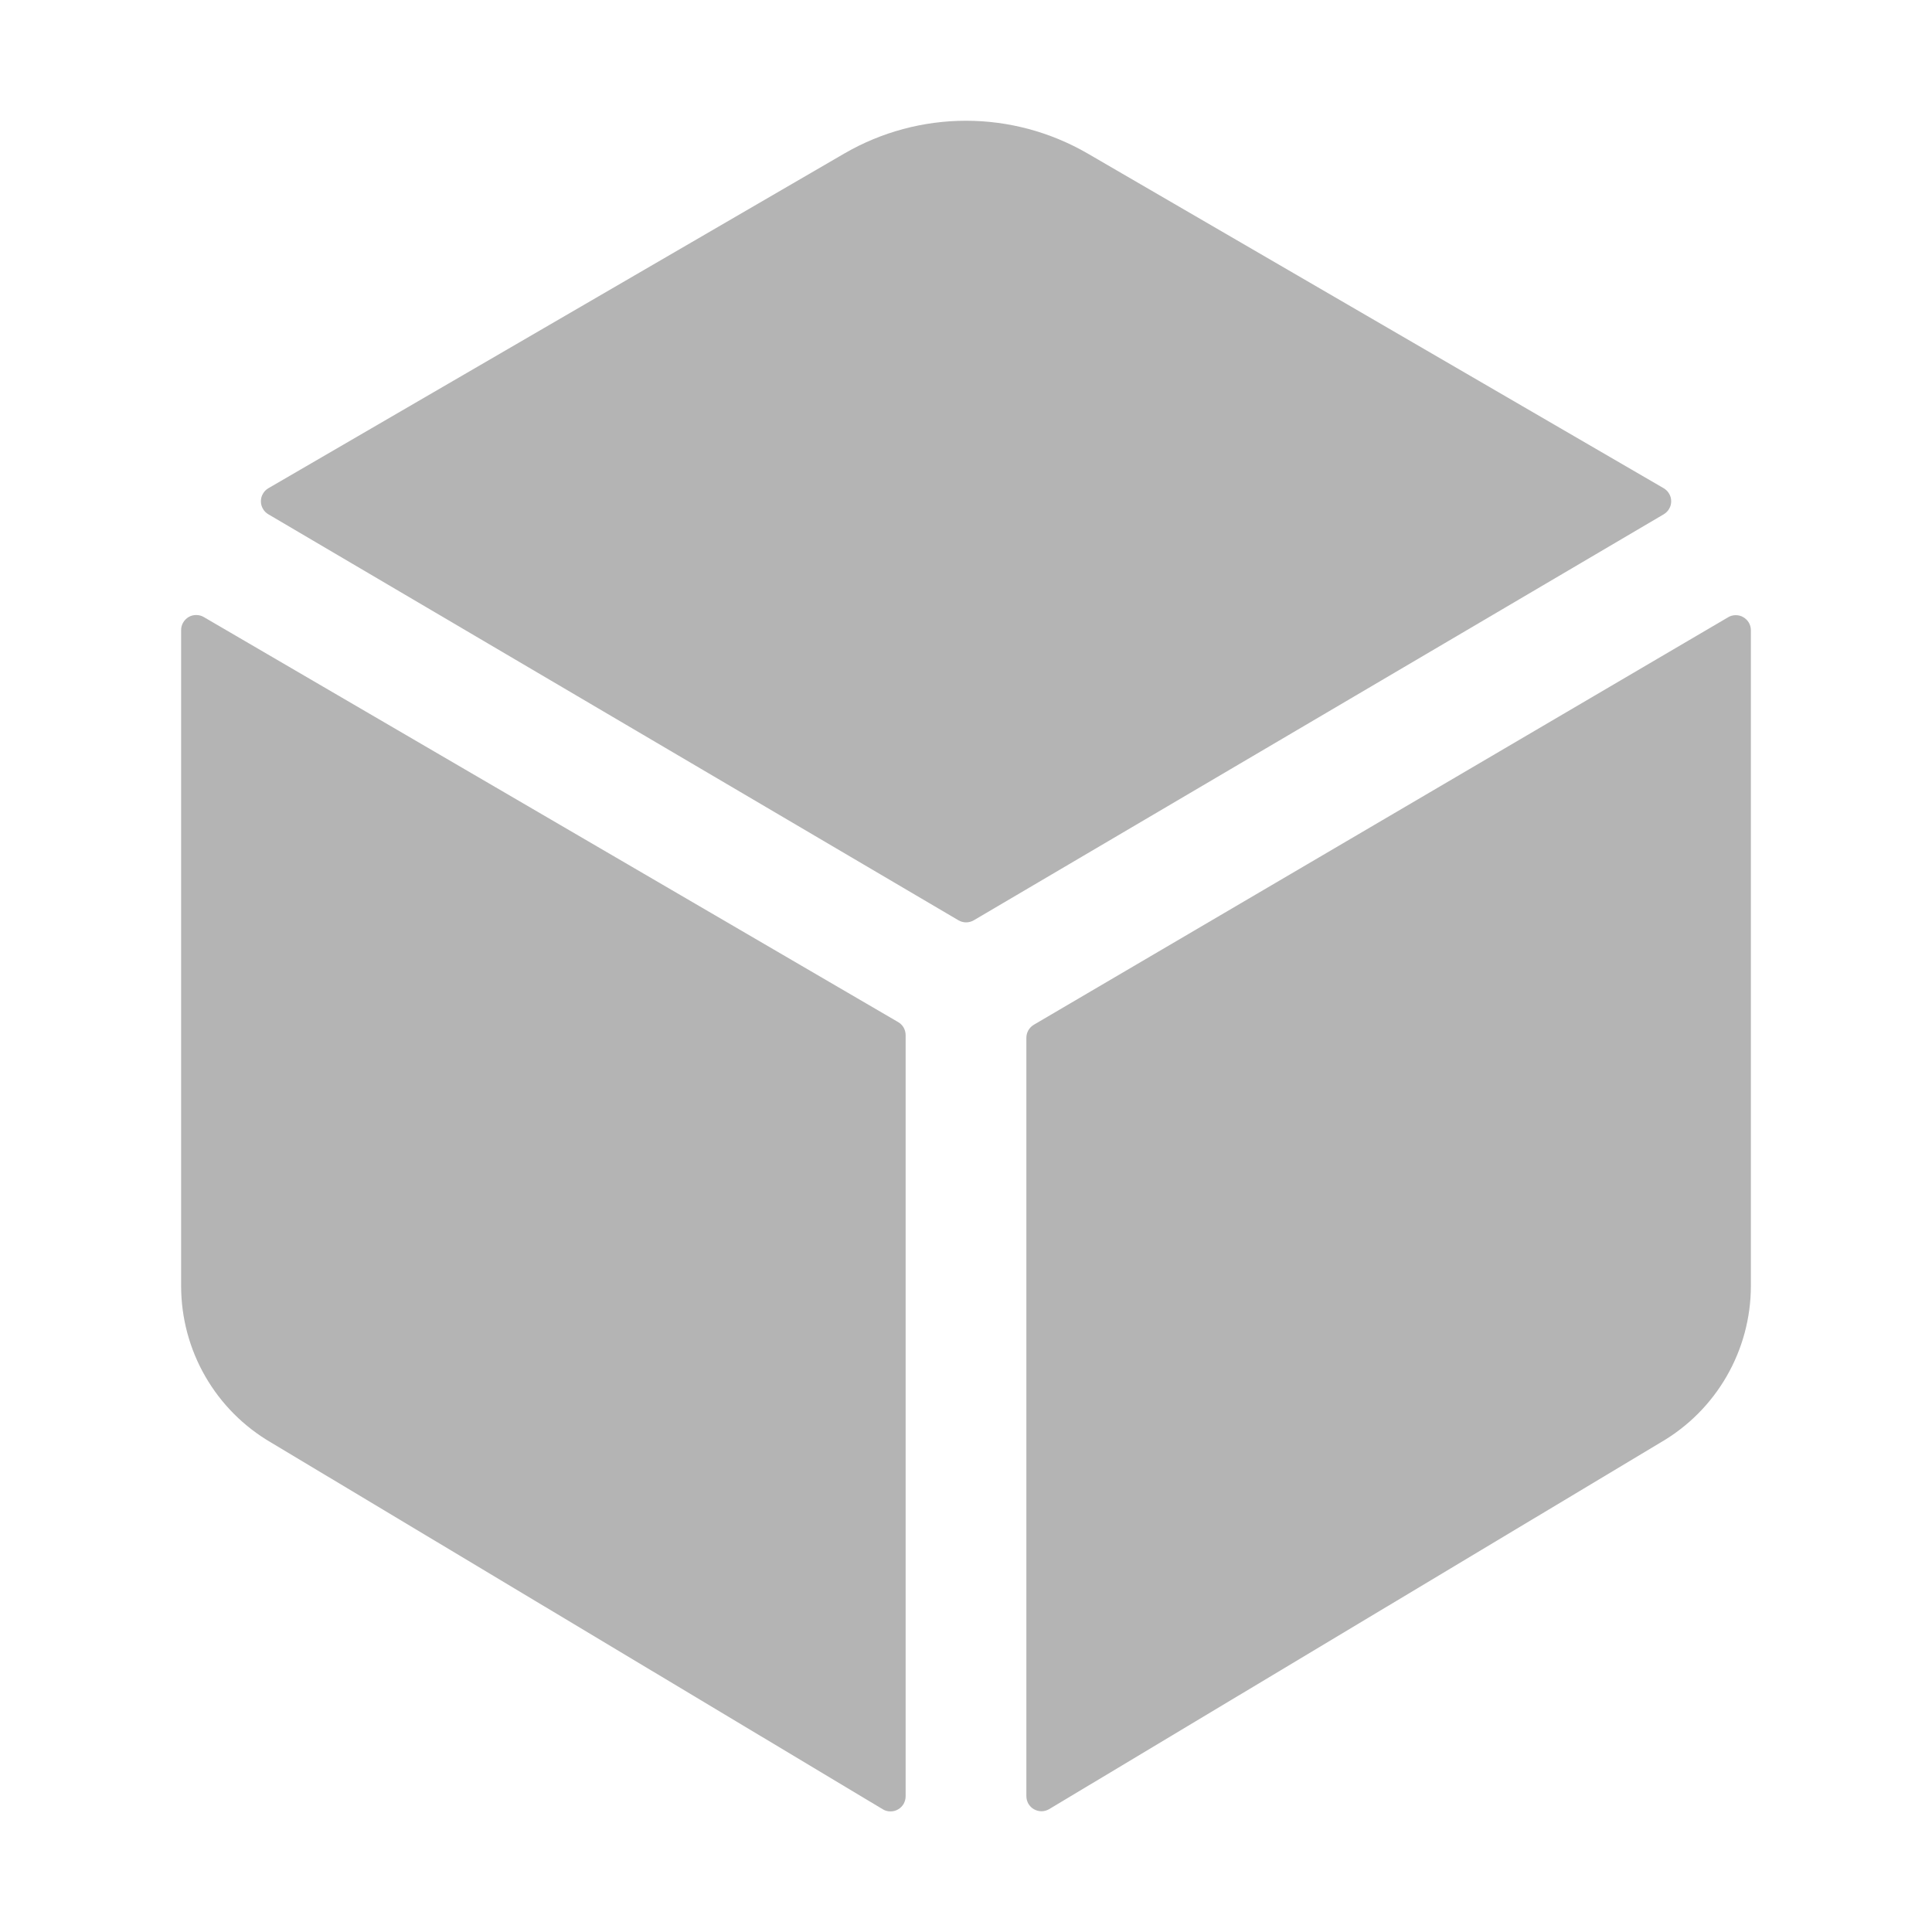 <svg width="24" height="24" viewBox="0 0 24 24" fill="none" xmlns="http://www.w3.org/2000/svg">
    <path
        d="M20.667 6.389C20.695 6.372 20.719 6.349 20.735 6.32C20.752 6.292 20.76 6.26 20.76 6.227C20.76 6.194 20.752 6.162 20.735 6.134C20.719 6.105 20.695 6.082 20.667 6.065L13.508 1.905C13.049 1.64 12.529 1.5 12 1.5C11.47 1.5 10.95 1.64 10.492 1.905L3.334 6.065C3.305 6.082 3.282 6.105 3.266 6.134C3.249 6.162 3.241 6.194 3.241 6.227C3.241 6.26 3.249 6.292 3.266 6.32C3.282 6.349 3.305 6.372 3.334 6.389L11.906 11.432C11.935 11.449 11.968 11.458 12.001 11.458C12.035 11.458 12.068 11.449 12.097 11.432L20.667 6.389Z"
        fill="#B4B4B4" />
    <path
        d="M2.531 7.665C2.503 7.648 2.47 7.64 2.437 7.64C2.404 7.64 2.372 7.648 2.343 7.665C2.315 7.682 2.291 7.706 2.275 7.734C2.258 7.763 2.25 7.795 2.25 7.828V15.979C2.251 16.372 2.354 16.758 2.55 17.098C2.746 17.439 3.028 17.722 3.368 17.92L10.969 22.477C10.997 22.494 11.03 22.502 11.062 22.502C11.095 22.502 11.128 22.494 11.156 22.477C11.185 22.461 11.208 22.437 11.225 22.409C11.241 22.38 11.25 22.348 11.25 22.315V12.858C11.25 12.825 11.241 12.793 11.225 12.764C11.208 12.736 11.185 12.712 11.156 12.696L2.531 7.665Z"
        fill="#B4B4B4" />
    <path
        d="M12.75 12.891V22.313C12.75 22.346 12.759 22.378 12.775 22.407C12.792 22.435 12.815 22.459 12.844 22.475C12.872 22.491 12.905 22.5 12.938 22.5C12.97 22.5 13.003 22.491 13.031 22.475L20.632 17.917C20.971 17.72 21.253 17.437 21.449 17.097C21.645 16.757 21.749 16.372 21.75 15.979V7.828C21.75 7.796 21.741 7.763 21.725 7.735C21.708 7.707 21.684 7.683 21.656 7.667C21.628 7.65 21.595 7.642 21.562 7.642C21.529 7.642 21.497 7.65 21.469 7.667L12.844 12.729C12.815 12.746 12.792 12.769 12.775 12.798C12.759 12.826 12.75 12.858 12.75 12.891V12.891Z"
        fill="#B4B4B4" />
</svg>